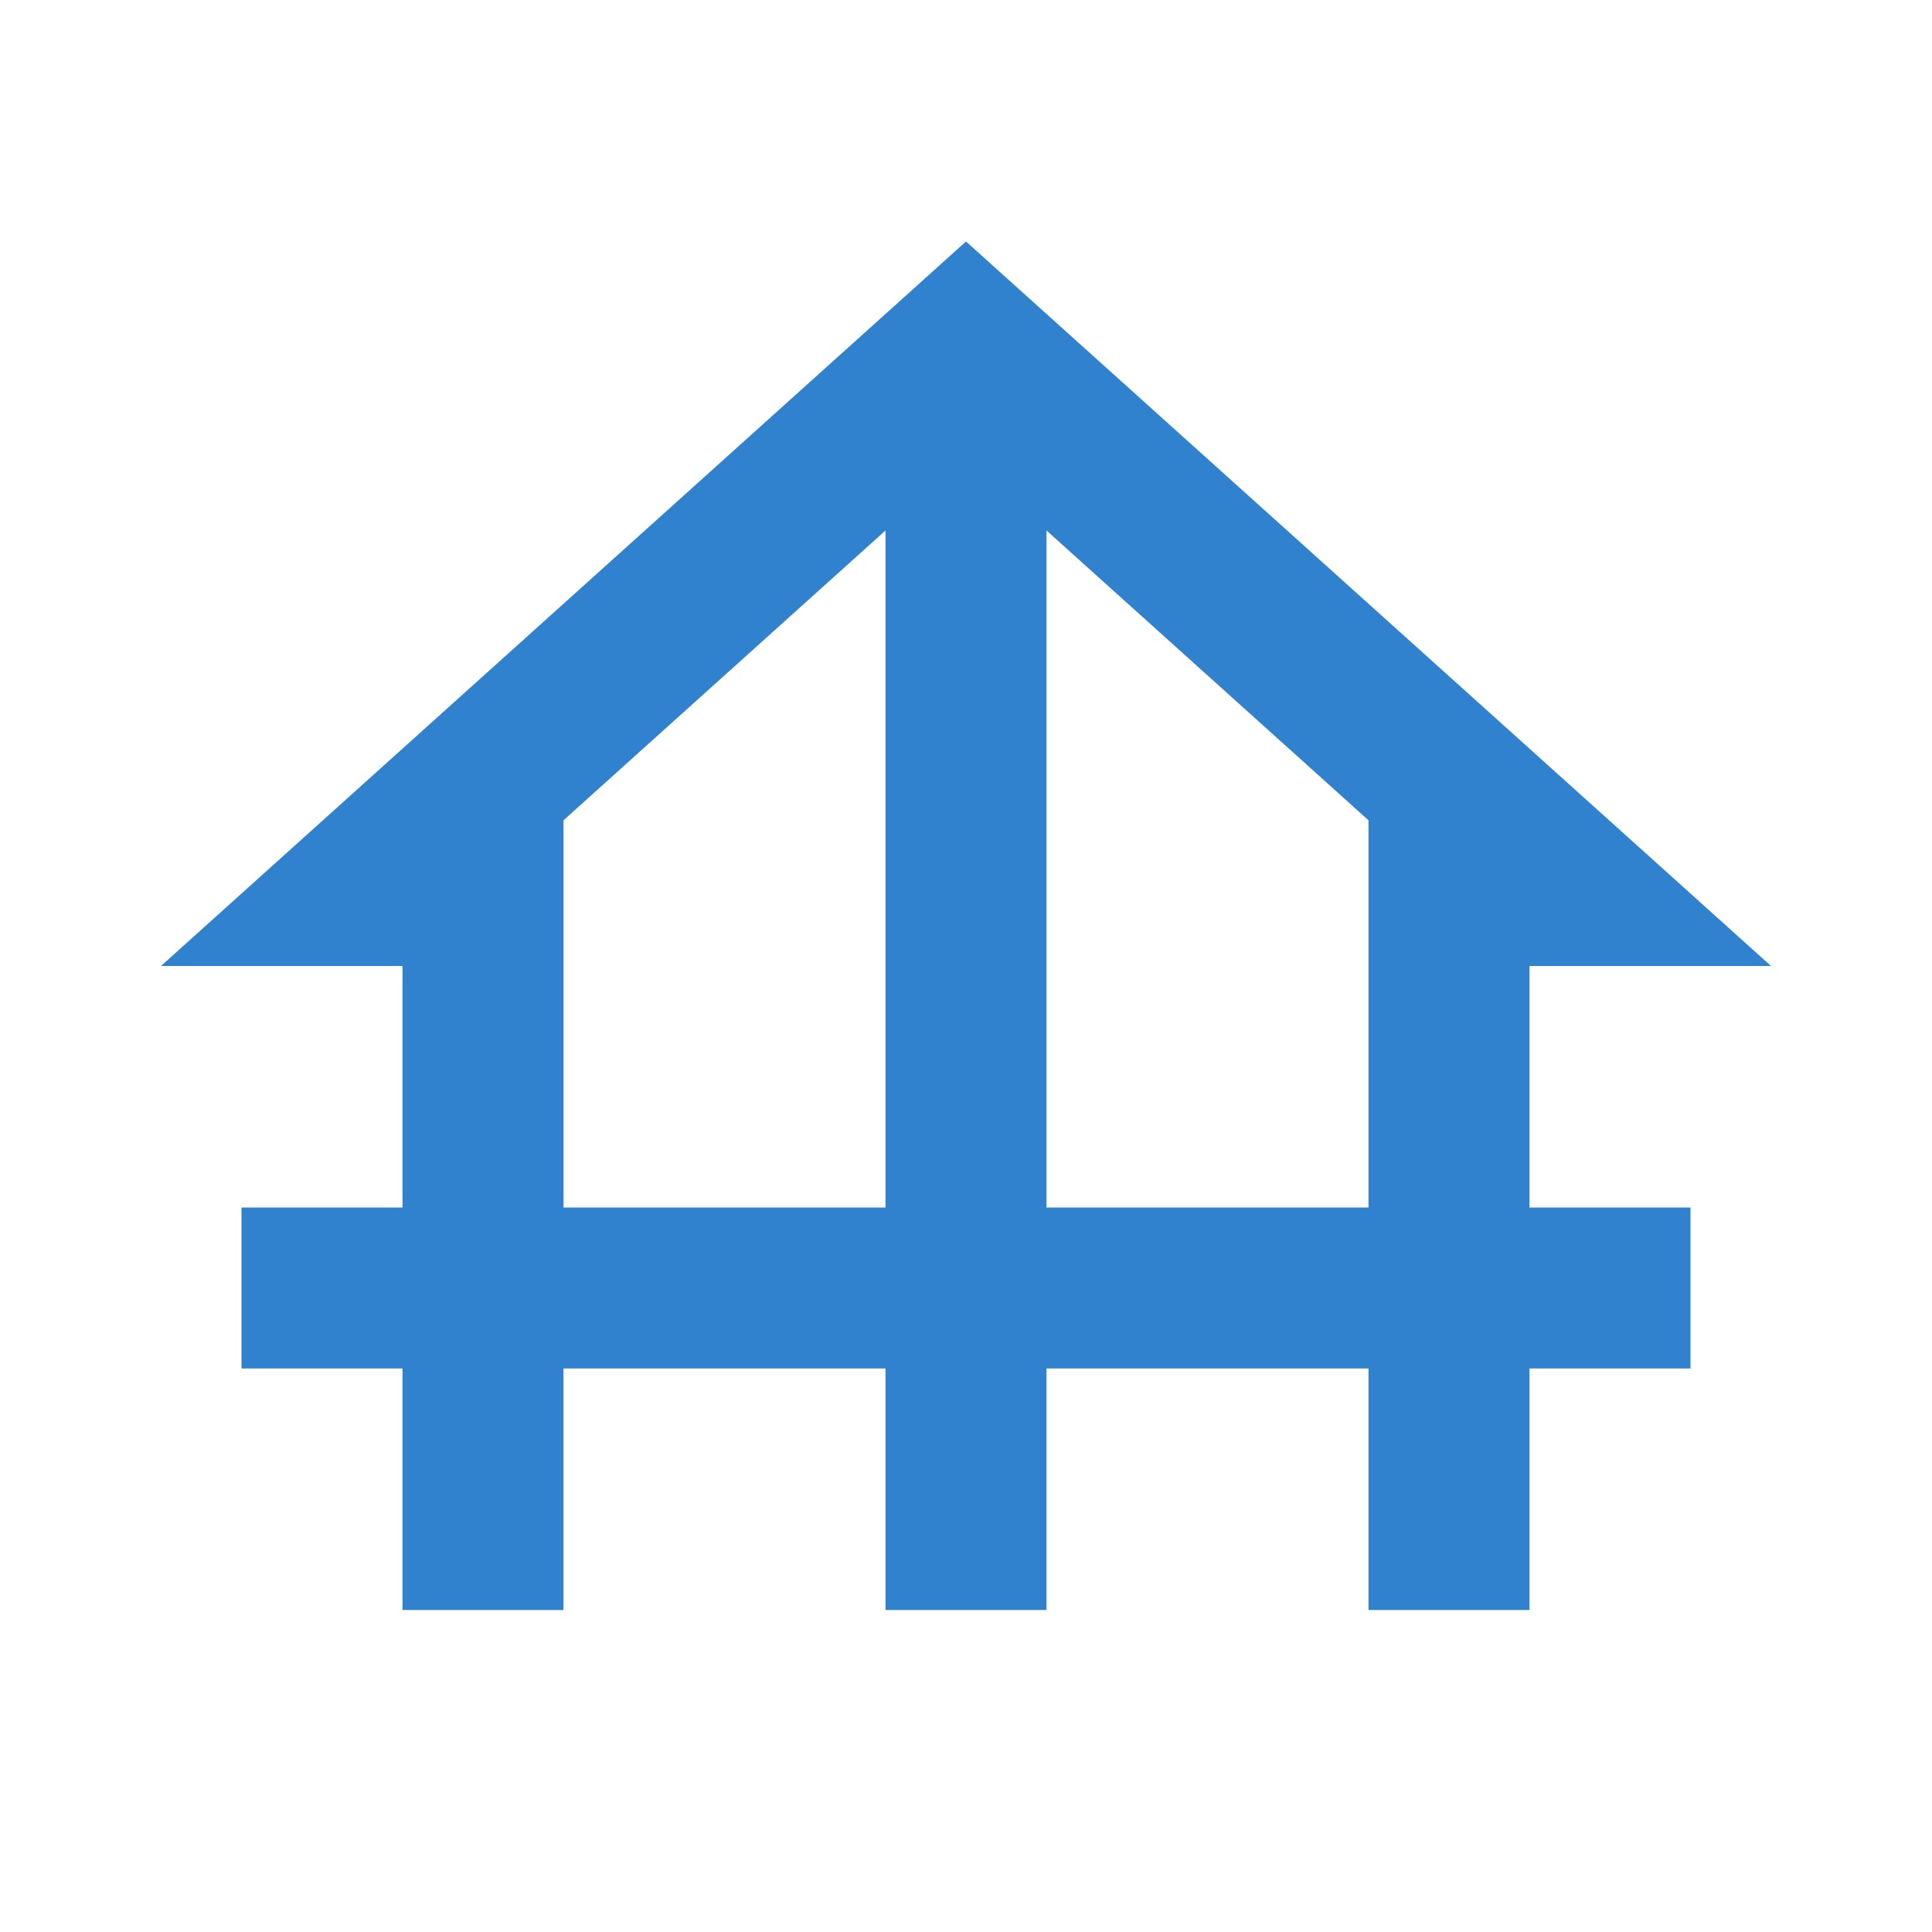 <svg stroke="#3182CE" fill="#3182CE" stroke-width="0" viewBox="0 0 24 24" focusable="false"
     height="24px" width="24px" xmlns="http://www.w3.org/2000/svg">
    <path fill="none" d="M0 0h24v24H0z"></path>
    <path d="M19 12h3L12 3 2 12h3v3H3v2h2v3h2v-3h4v3h2v-3h4v3h2v-3h2v-2h-2v-3zM7 15v-4.81l4-3.6V15H7zm6 0V6.59l4 3.6V15h-4z"></path>
</svg>
